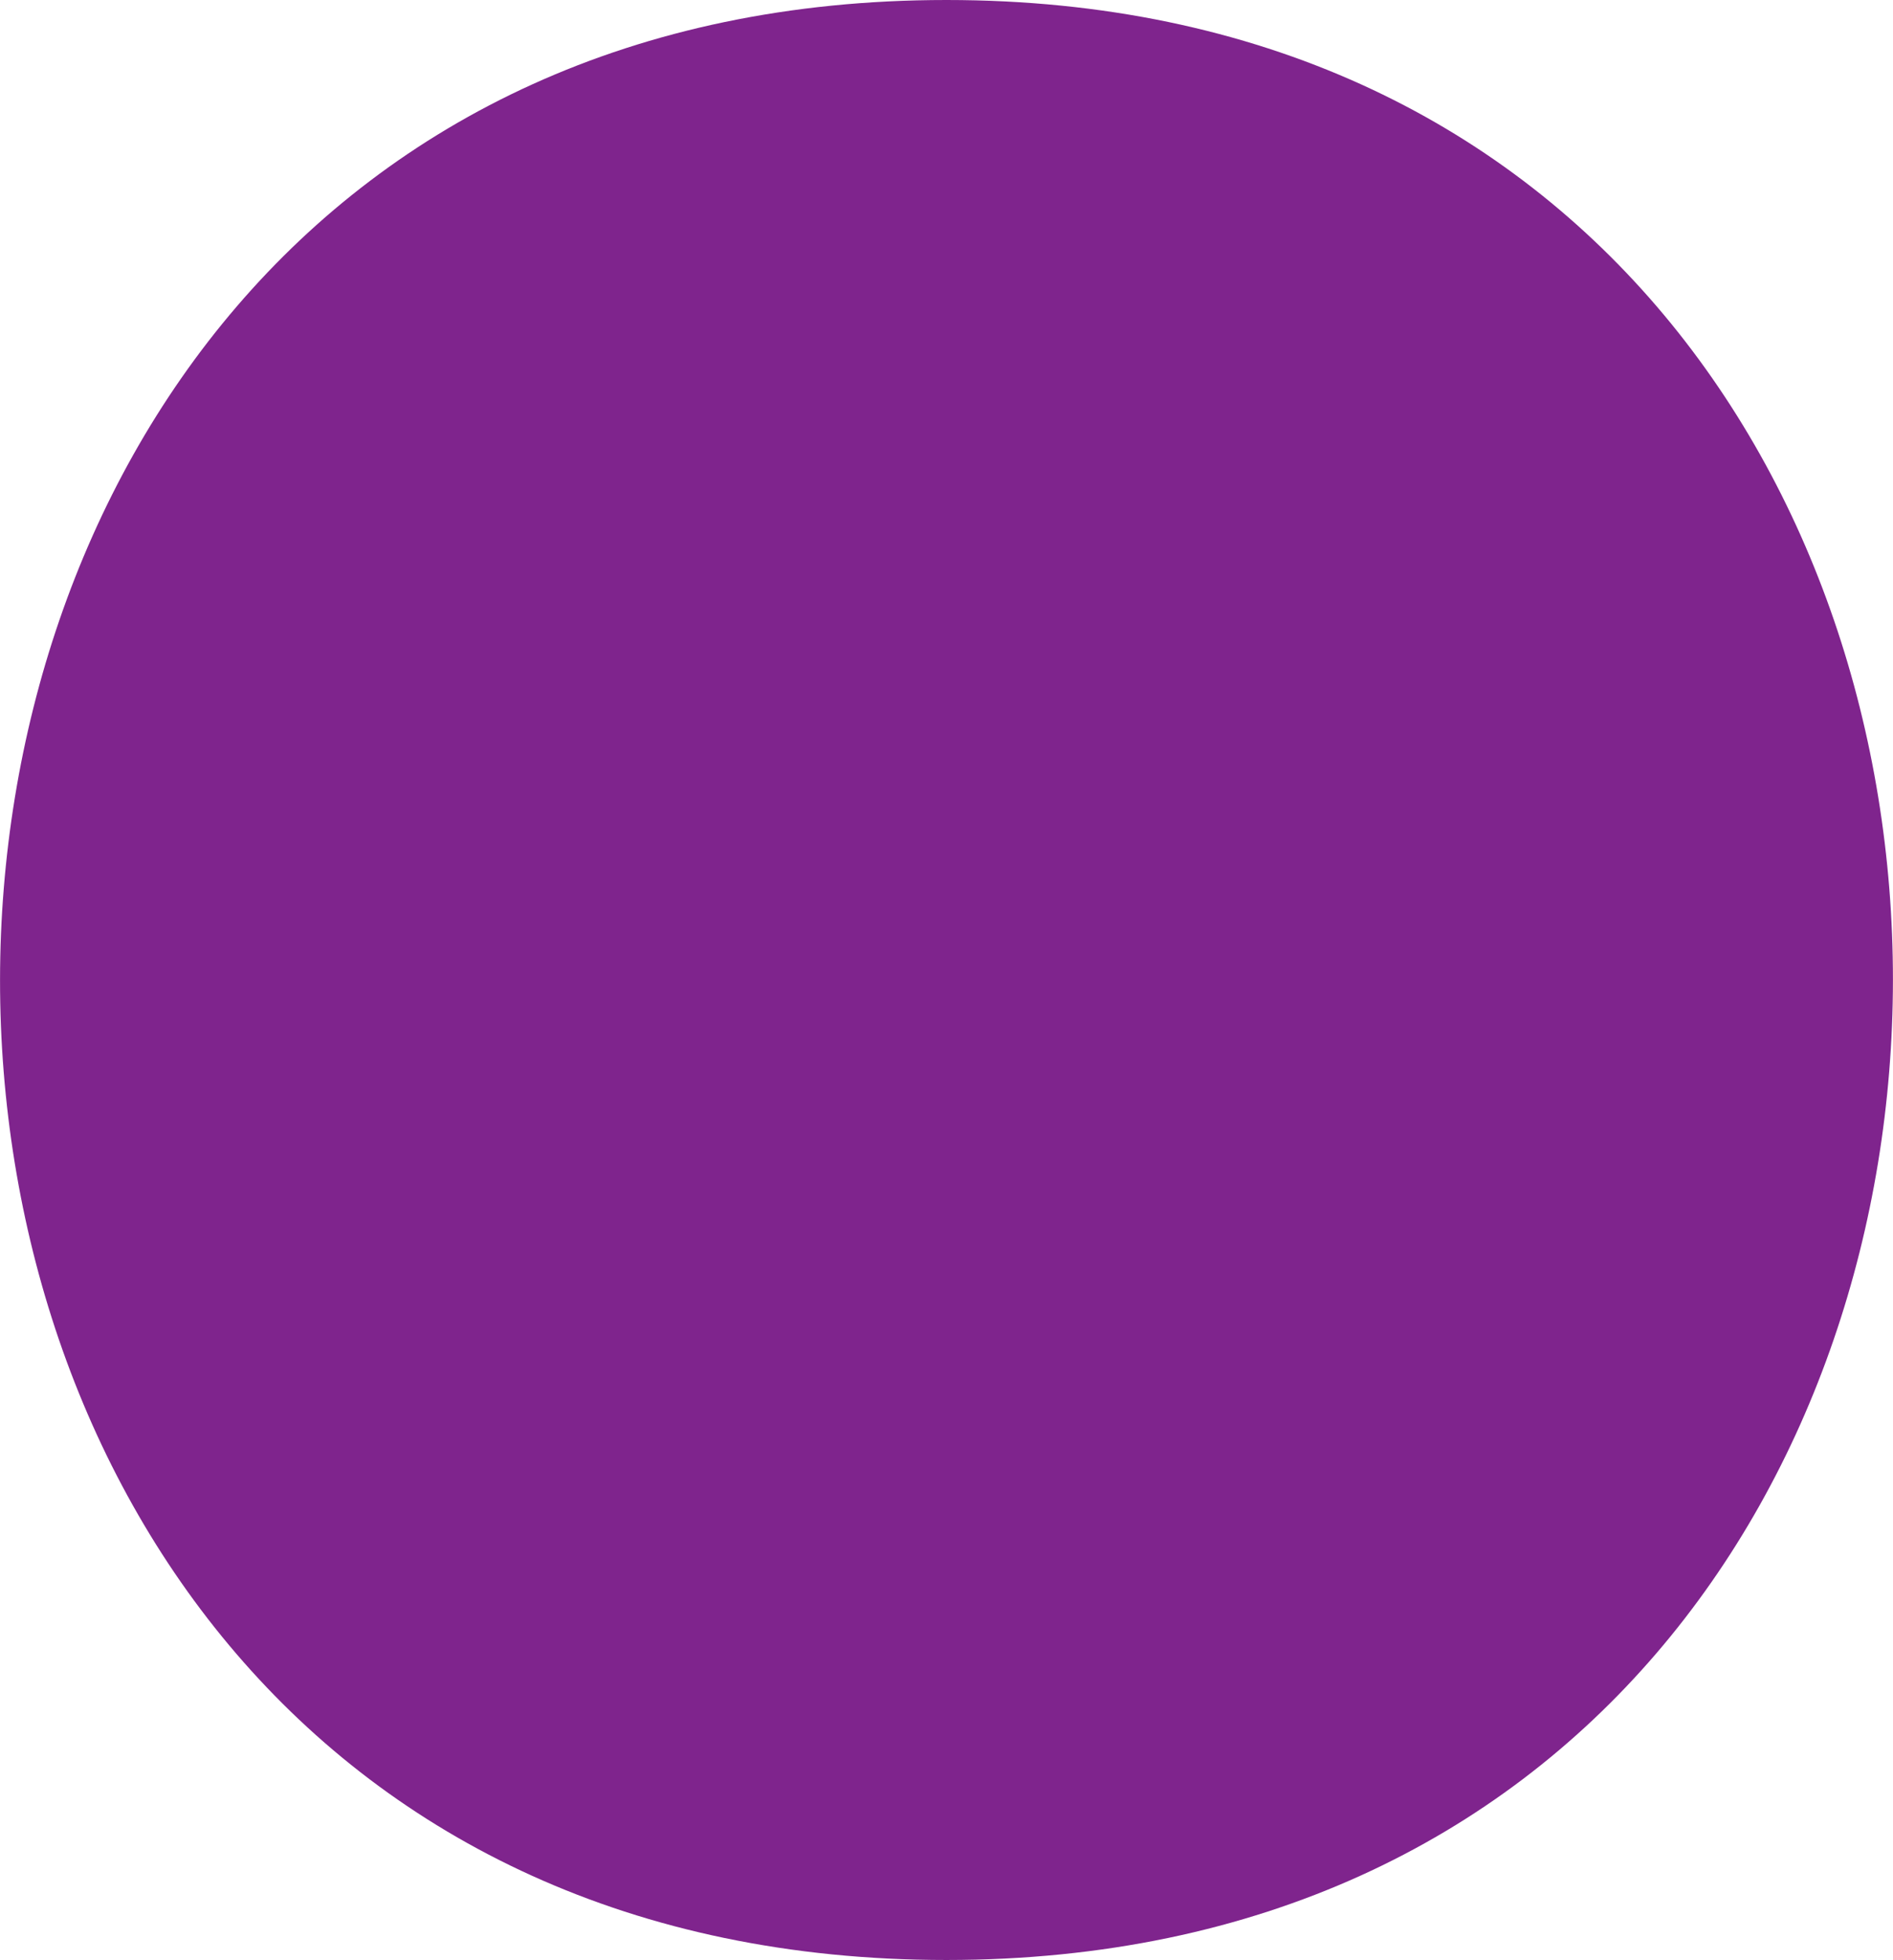 <svg xmlns="http://www.w3.org/2000/svg" width="16.166" height="16.735" viewBox="0 0 16.166 16.735">
  <path id="path168" d="M276.129-187.177c10.769,0,10.787-16.735,0-16.735-10.766,0-10.785,16.735,0,16.735h0" transform="translate(-268.047 203.912)" fill="#7f248d"/>
</svg>
